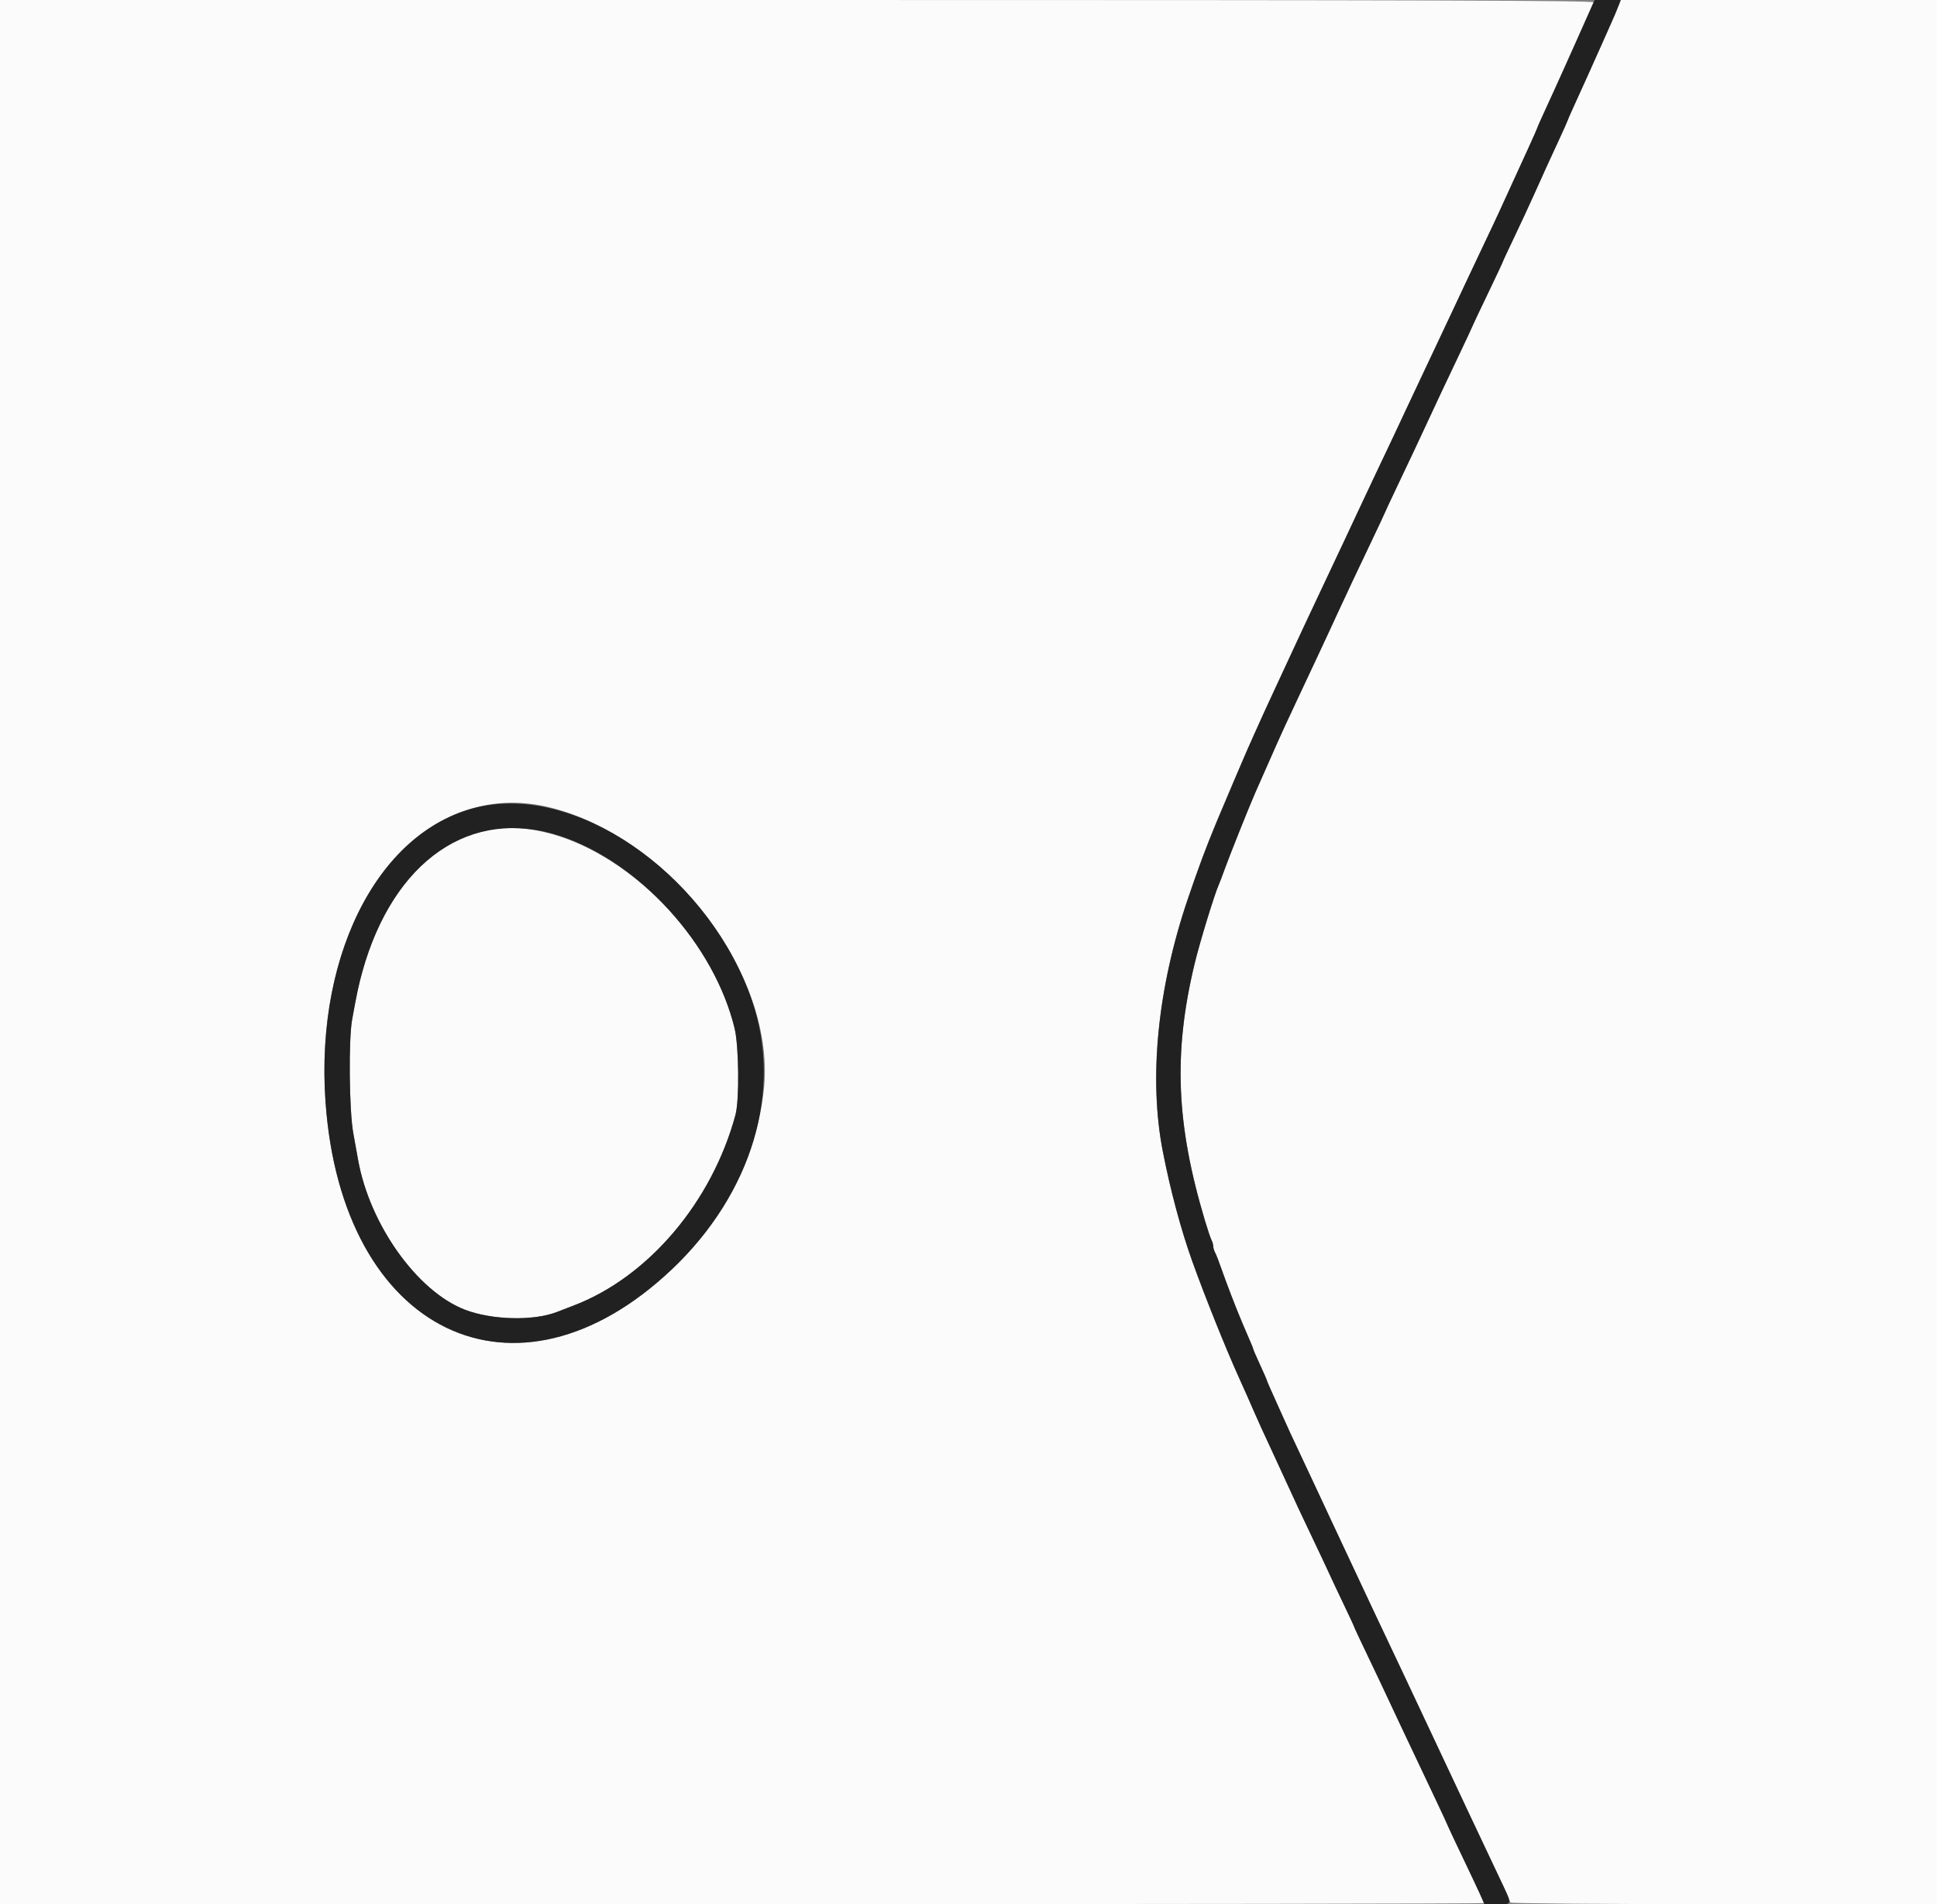 <svg id="svg" version="1.1" xmlns="http://www.w3.org/2000/svg" xmlns:xlink="http://www.w3.org/1999/xlink" width="400" height="393.277" viewBox="0, 0, 400,393.277"><rect x="0" y="0" width="400" height="393.277" fill="#808080" stroke="none"/><g id="svgg"><path id="path0" d="M0.000 196.657 L 0.000 393.314 153.196 393.314 C 237.453 393.314,306.391 393.215,306.391 393.095 C 306.391 392.804,305.458 390.774,301.902 383.338 C 300.261 379.907,298.918 377.047,298.918 376.984 C 298.918 376.920,297.841 374.595,296.525 371.817 C 295.209 369.038,293.589 365.615,292.924 364.208 C 292.260 362.802,290.667 359.440,289.385 356.735 C 288.103 354.031,286.691 351.023,286.248 350.049 C 285.805 349.076,284.138 345.561,282.544 342.239 C 280.950 338.916,279.646 336.131,279.646 336.050 C 279.646 335.968,278.691 333.908,277.524 331.471 C 276.357 329.034,274.959 326.067,274.418 324.877 C 273.878 323.687,272.462 320.678,271.272 318.191 C 269.084 313.618,267.005 309.166,265.208 305.211 C 264.668 304.022,263.648 301.809,262.941 300.295 C 260.978 296.085,259.545 292.945,258.991 291.642 C 258.369 290.177,257.053 287.208,255.766 284.366 C 253.102 278.480,248.858 267.898,246.224 260.570 C 243.896 254.094,241.669 245.781,240.112 237.758 C 237.197 222.732,239.027 204.195,245.238 185.841 C 246.799 181.229,248.375 176.864,249.427 174.238 C 250.077 172.616,250.747 170.934,250.915 170.501 C 251.084 170.069,251.417 169.272,251.654 168.732 C 251.892 168.191,253.171 165.182,254.497 162.045 C 255.823 158.909,257.266 155.546,257.703 154.572 C 258.139 153.599,258.850 152.006,259.283 151.032 C 260.315 148.707,261.543 146.021,263.282 142.281 C 266.865 134.579,267.608 132.978,268.677 130.662 C 269.305 129.301,270.632 126.472,271.624 124.376 C 272.616 122.280,274.052 119.235,274.814 117.608 C 275.575 115.982,276.911 113.147,277.781 111.308 C 278.651 109.469,279.936 106.726,280.636 105.211 C 281.336 103.697,282.835 100.511,283.966 98.132 C 286.963 91.830,288.818 87.899,290.370 84.562 C 291.125 82.940,292.540 79.931,293.515 77.876 C 294.490 75.821,295.911 72.809,296.672 71.182 C 297.433 69.556,298.850 66.547,299.821 64.496 C 300.791 62.445,302.203 59.440,302.958 57.817 C 303.713 56.195,305.301 52.832,306.488 50.344 C 308.930 45.223,309.527 43.935,313.862 34.415 C 314.059 33.982,314.936 32.062,315.812 30.148 C 316.688 28.233,317.404 26.609,317.404 26.537 C 317.404 26.465,317.916 25.288,318.541 23.921 C 319.166 22.554,320.163 20.374,320.756 19.076 C 322.080 16.180,328.806 1.172,329.086 0.492 C 329.247 0.099,296.204 0.000,164.644 0.000 L 0.000 0.000 0.000 196.657 M334.281 1.076 C 333.866 2.168,333.229 3.651,331.956 6.490 C 331.568 7.355,330.887 8.884,330.442 9.887 C 329.157 12.788,326.252 19.230,324.920 22.134 C 324.247 23.599,323.697 24.862,323.697 24.941 C 323.697 25.019,322.929 26.740,321.991 28.766 C 319.830 33.429,319.054 35.132,316.794 40.172 C 315.789 42.414,313.922 46.433,312.646 49.103 C 311.369 51.773,310.324 54.022,310.324 54.101 C 310.324 54.180,308.909 57.190,307.178 60.791 C 305.447 64.392,304.031 67.389,304.031 67.451 C 304.031 67.513,302.864 70.017,301.438 73.015 C 298.513 79.162,296.581 83.267,294.985 86.726 C 293.390 90.185,291.458 94.290,288.533 100.436 C 287.106 103.434,285.939 105.934,285.939 105.992 C 285.939 106.050,284.682 108.730,283.147 111.948 C 280.234 118.049,278.341 122.067,276.498 126.057 C 275.899 127.355,274.877 129.567,274.227 130.973 C 273.577 132.380,272.318 135.079,271.429 136.971 C 270.540 138.864,269.086 141.962,268.197 143.854 C 265.710 149.150,264.463 151.852,263.613 153.786 C 263.185 154.759,262.170 157.060,261.357 158.899 C 260.544 160.737,259.566 162.950,259.184 163.815 C 258.024 166.445,253.792 177.036,252.898 179.548 C 252.436 180.846,251.898 182.262,251.703 182.694 C 250.807 184.681,247.749 194.675,246.694 199.066 C 242.273 217.459,242.864 232.196,248.824 252.114 C 249.374 253.953,249.985 255.765,250.183 256.140 C 250.380 256.516,250.541 257.093,250.541 257.424 C 250.541 257.754,250.711 258.332,250.919 258.707 C 251.128 259.083,251.729 260.629,252.256 262.144 C 253.169 264.766,255.243 270.182,256.059 272.075 C 256.269 272.561,256.600 273.358,256.795 273.845 C 256.989 274.331,257.520 275.568,257.975 276.594 C 258.429 277.619,258.800 278.547,258.800 278.657 C 258.800 278.766,259.420 280.197,260.177 281.836 C 260.934 283.475,261.554 284.887,261.554 284.973 C 261.554 285.059,261.976 286.064,262.493 287.206 C 263.009 288.348,263.826 290.167,264.307 291.249 C 265.875 294.774,266.938 297.086,268.741 300.885 C 269.716 302.940,271.127 305.949,271.878 307.571 C 272.628 309.194,273.887 311.893,274.674 313.569 C 278.491 321.694,281.122 327.307,283.385 332.153 C 284.092 333.668,285.598 336.853,286.731 339.233 C 287.864 341.613,289.452 344.975,290.261 346.706 C 292.800 352.142,294.623 356.020,296.455 359.882 C 297.430 361.937,298.845 364.946,299.600 366.568 C 300.354 368.191,301.765 371.196,302.736 373.247 C 303.706 375.298,305.127 378.307,305.892 379.933 C 306.657 381.560,308.322 385.082,309.591 387.761 C 310.860 390.439,311.898 392.784,311.898 392.972 C 311.898 393.163,331.295 393.314,355.949 393.314 L 400.000 393.314 400.000 196.657 L 400.000 0.000 367.345 0.000 L 334.690 0.000 334.281 1.076 M114.096 166.912 C 139.147 173.543,160.435 202.052,157.713 225.324 C 156.098 239.136,149.483 252.005,138.781 262.153 C 106.533 292.732,70.548 275.324,67.216 227.532 C 64.499 188.567,86.828 159.694,114.096 166.912 M100.688 171.465 C 88.890 173.710,79.286 184.590,74.805 200.787 C 74.051 203.511,73.677 205.269,72.714 210.619 C 71.962 214.798,72.108 229.344,72.949 234.022 C 73.319 236.077,73.767 238.573,73.946 239.569 C 76.347 252.950,86.123 266.684,95.969 270.508 C 101.534 272.670,110.198 272.885,115.044 270.981 C 115.477 270.811,117.040 270.208,118.517 269.642 C 133.911 263.738,147.011 248.283,151.877 230.285 C 152.703 227.232,152.594 216.100,151.702 212.427 C 145.872 188.406,120.161 167.761,100.688 171.465 " stroke="none" fill="#fbfbfb" fill-rule="evenodd"></path><path id="path1" d="M325.844 7.768 C 323.943 12.040,321.817 16.775,321.119 18.289 C 318.581 23.797,317.404 26.410,317.404 26.537 C 317.404 26.609,316.688 28.233,315.812 30.148 C 314.936 32.062,314.059 33.982,313.862 34.415 C 309.527 43.935,308.930 45.223,306.488 50.344 C 305.301 52.832,303.713 56.195,302.958 57.817 C 302.203 59.440,300.791 62.445,299.821 64.496 C 298.850 66.547,297.433 69.556,296.672 71.182 C 295.911 72.809,294.490 75.821,293.515 77.876 C 292.540 79.931,291.125 82.940,290.370 84.562 C 288.818 87.899,286.963 91.830,283.966 98.132 C 282.835 100.511,281.336 103.697,280.636 105.211 C 279.936 106.726,278.651 109.469,277.781 111.308 C 276.911 113.147,275.575 115.982,274.814 117.608 C 274.052 119.235,272.635 122.244,271.664 124.295 C 270.021 127.767,268.575 130.866,265.886 136.676 C 265.286 137.974,264.135 140.452,263.329 142.183 C 261.561 145.982,260.347 148.635,259.238 151.131 C 258.781 152.158,258.070 153.751,257.658 154.671 C 257.045 156.039,253.021 165.496,251.759 168.535 C 251.580 168.968,251.247 169.764,251.021 170.305 C 249.114 174.857,247.368 179.546,245.238 185.841 C 239.027 204.195,237.197 222.732,240.112 237.758 C 241.669 245.781,243.896 254.094,246.224 260.570 C 248.858 267.898,253.102 278.480,255.766 284.366 C 257.053 287.208,258.369 290.177,258.991 291.642 C 259.545 292.945,260.978 296.085,262.941 300.295 C 263.648 301.809,264.668 304.022,265.208 305.211 C 267.005 309.166,269.084 313.618,271.272 318.191 C 272.462 320.678,273.878 323.687,274.418 324.877 C 274.959 326.067,276.357 329.034,277.524 331.471 C 278.691 333.908,279.646 335.968,279.646 336.050 C 279.646 336.131,280.950 338.916,282.544 342.239 C 284.138 345.561,285.805 349.076,286.248 350.049 C 286.691 351.023,288.103 354.031,289.385 356.735 C 290.667 359.440,292.260 362.802,292.924 364.208 C 293.589 365.615,295.209 369.038,296.525 371.817 C 297.841 374.595,298.918 376.923,298.918 376.989 C 298.918 377.055,300.303 380.003,301.996 383.540 C 303.689 387.077,305.404 390.723,305.808 391.642 L 306.543 393.314 309.220 393.314 C 312.443 393.314,312.416 393.724,309.591 387.761 C 308.322 385.082,306.657 381.560,305.892 379.933 C 305.127 378.307,303.706 375.298,302.736 373.247 C 301.765 371.196,300.354 368.191,299.600 366.568 C 298.845 364.946,297.430 361.937,296.455 359.882 C 294.623 356.020,292.800 352.142,290.261 346.706 C 289.452 344.975,287.864 341.613,286.731 339.233 C 285.598 336.853,284.092 333.668,283.385 332.153 C 281.124 327.312,277.915 320.466,274.721 313.668 C 273.908 311.937,272.628 309.194,271.878 307.571 C 271.127 305.949,269.716 302.940,268.741 300.885 C 266.938 297.086,265.875 294.774,264.307 291.249 C 263.826 290.167,263.009 288.348,262.493 287.206 C 261.976 286.064,261.554 285.059,261.554 284.973 C 261.554 284.887,260.934 283.475,260.177 281.836 C 259.420 280.197,258.800 278.766,258.800 278.657 C 258.800 278.547,258.429 277.619,257.975 276.594 C 257.520 275.568,256.989 274.331,256.795 273.845 C 256.600 273.358,256.269 272.561,256.059 272.075 C 255.243 270.182,253.169 264.766,252.256 262.144 C 251.729 260.629,251.128 259.083,250.919 258.707 C 250.711 258.332,250.541 257.754,250.541 257.424 C 250.541 257.093,250.380 256.516,250.183 256.140 C 249.985 255.765,249.374 253.953,248.824 252.114 C 242.864 232.196,242.273 217.459,246.694 199.066 C 247.749 194.675,250.807 184.681,251.703 182.694 C 251.898 182.262,252.436 180.846,252.898 179.548 C 253.792 177.036,258.024 166.445,259.184 163.815 C 259.566 162.950,260.544 160.737,261.357 158.899 C 262.170 157.060,263.185 154.759,263.613 153.786 C 264.463 151.852,265.710 149.150,268.197 143.854 C 269.086 141.962,270.540 138.864,271.429 136.971 C 272.318 135.079,273.577 132.380,274.227 130.973 C 274.877 129.567,275.899 127.355,276.498 126.057 C 278.341 122.067,280.234 118.049,283.147 111.948 C 284.682 108.730,285.939 106.050,285.939 105.992 C 285.939 105.934,287.106 103.434,288.533 100.436 C 291.458 94.290,293.390 90.185,294.985 86.726 C 296.581 83.267,298.513 79.162,301.438 73.015 C 302.864 70.017,304.031 67.513,304.031 67.451 C 304.031 67.389,305.447 64.392,307.178 60.791 C 308.909 57.190,310.324 54.180,310.324 54.101 C 310.324 54.022,311.369 51.773,312.646 49.103 C 313.922 46.433,315.789 42.414,316.794 40.172 C 319.054 35.132,319.830 33.429,321.991 28.766 C 322.929 26.740,323.697 25.019,323.697 24.941 C 323.697 24.862,324.247 23.599,324.920 22.134 C 326.252 19.230,329.157 12.788,330.442 9.887 C 330.887 8.884,331.568 7.355,331.956 6.490 C 333.229 3.651,333.866 2.168,334.281 1.076 L 334.690 0.000 331.995 0.000 L 329.299 0.000 325.844 7.768 M100.492 166.359 C 79.207 169.887,65.016 195.975,67.216 227.532 C 70.548 275.324,106.533 292.732,138.781 262.153 C 155.351 246.441,161.655 225.275,155.302 206.686 C 146.829 181.895,121.077 162.948,100.492 166.359 M115.634 172.670 C 132.042 178.070,147.499 195.108,151.702 212.427 C 152.594 216.100,152.703 227.232,151.877 230.285 C 147.011 248.283,133.911 263.738,118.517 269.642 C 117.040 270.208,115.477 270.811,115.044 270.981 C 110.198 272.885,101.534 272.670,95.969 270.508 C 86.123 266.684,76.347 252.950,73.946 239.569 C 73.767 238.573,73.319 236.077,72.949 234.022 C 72.108 229.344,71.962 214.798,72.714 210.619 C 73.677 205.269,74.051 203.511,74.805 200.787 C 81.186 177.723,97.290 166.632,115.634 172.670 " stroke="none" fill="#212121" fill-rule="evenodd"></path></g></svg>